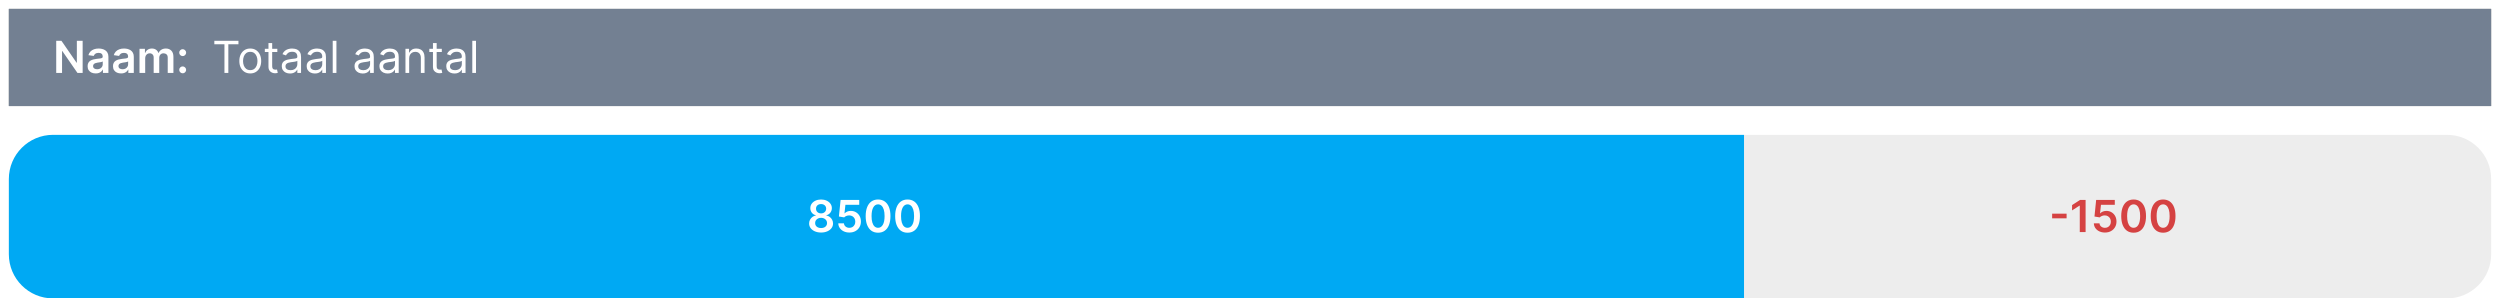 <svg width="1131" height="135" viewBox="0 0 1131 135" fill="none" xmlns="http://www.w3.org/2000/svg">
<g clip-path="url(#clip0_701_4145)" filter="url(#filter0_d_701_4145)">
<rect width="1123" height="44" transform="translate(4)" fill="#868686"/>
<rect x="4" width="1123" height="44" fill="#738092"/>
<path d="M37.388 14.454V29H35.044L28.19 19.092H28.07V29H25.435V14.454H27.793L34.639 24.369H34.767V14.454H37.388ZM43.284 29.22C42.593 29.22 41.971 29.097 41.416 28.851C40.867 28.6 40.432 28.231 40.11 27.743C39.792 27.255 39.634 26.654 39.634 25.939C39.634 25.323 39.748 24.814 39.975 24.412C40.202 24.009 40.512 23.688 40.905 23.446C41.298 23.204 41.741 23.022 42.233 22.899C42.73 22.771 43.244 22.679 43.775 22.622C44.414 22.556 44.932 22.497 45.33 22.445C45.728 22.388 46.017 22.303 46.196 22.189C46.381 22.07 46.473 21.888 46.473 21.642V21.599C46.473 21.064 46.315 20.65 45.998 20.357C45.68 20.063 45.223 19.916 44.627 19.916C43.997 19.916 43.498 20.053 43.128 20.328C42.764 20.603 42.517 20.927 42.39 21.301L39.989 20.96C40.178 20.297 40.491 19.743 40.926 19.298C41.362 18.849 41.895 18.512 42.525 18.29C43.154 18.062 43.85 17.949 44.613 17.949C45.138 17.949 45.661 18.01 46.182 18.134C46.703 18.257 47.179 18.46 47.61 18.744C48.041 19.024 48.386 19.405 48.647 19.888C48.912 20.371 49.044 20.974 49.044 21.699V29H46.573V27.501H46.488C46.331 27.805 46.111 28.088 45.827 28.354C45.548 28.614 45.195 28.825 44.769 28.986C44.347 29.142 43.853 29.22 43.284 29.22ZM43.952 27.331C44.468 27.331 44.916 27.229 45.294 27.026C45.673 26.817 45.964 26.543 46.168 26.202C46.376 25.861 46.48 25.489 46.48 25.087V23.801C46.4 23.867 46.263 23.929 46.069 23.986C45.879 24.043 45.666 24.092 45.429 24.135C45.193 24.178 44.958 24.215 44.726 24.249C44.494 24.282 44.293 24.31 44.123 24.334C43.739 24.386 43.396 24.471 43.093 24.59C42.79 24.708 42.55 24.874 42.375 25.087C42.2 25.295 42.113 25.565 42.113 25.896C42.113 26.37 42.285 26.727 42.631 26.969C42.977 27.21 43.417 27.331 43.952 27.331ZM54.769 29.22C54.078 29.22 53.455 29.097 52.901 28.851C52.352 28.6 51.916 28.231 51.594 27.743C51.277 27.255 51.118 26.654 51.118 25.939C51.118 25.323 51.232 24.814 51.459 24.412C51.686 24.009 51.997 23.688 52.39 23.446C52.783 23.204 53.225 23.022 53.718 22.899C54.215 22.771 54.729 22.679 55.259 22.622C55.898 22.556 56.416 22.497 56.814 22.445C57.212 22.388 57.501 22.303 57.681 22.189C57.865 22.07 57.958 21.888 57.958 21.642V21.599C57.958 21.064 57.799 20.65 57.482 20.357C57.165 20.063 56.708 19.916 56.111 19.916C55.481 19.916 54.982 20.053 54.613 20.328C54.248 20.603 54.002 20.927 53.874 21.301L51.473 20.96C51.663 20.297 51.975 19.743 52.411 19.298C52.846 18.849 53.379 18.512 54.009 18.29C54.639 18.062 55.335 17.949 56.097 17.949C56.623 17.949 57.146 18.01 57.666 18.134C58.187 18.257 58.663 18.46 59.094 18.744C59.525 19.024 59.871 19.405 60.131 19.888C60.396 20.371 60.529 20.974 60.529 21.699V29H58.057V27.501H57.972C57.816 27.805 57.596 28.088 57.311 28.354C57.032 28.614 56.679 28.825 56.253 28.986C55.832 29.142 55.337 29.22 54.769 29.22ZM55.436 27.331C55.953 27.331 56.4 27.229 56.779 27.026C57.158 26.817 57.449 26.543 57.652 26.202C57.861 25.861 57.965 25.489 57.965 25.087V23.801C57.884 23.867 57.747 23.929 57.553 23.986C57.364 24.043 57.15 24.092 56.914 24.135C56.677 24.178 56.443 24.215 56.211 24.249C55.979 24.282 55.777 24.31 55.607 24.334C55.223 24.386 54.88 24.471 54.577 24.59C54.274 24.708 54.035 24.874 53.86 25.087C53.684 25.295 53.597 25.565 53.597 25.896C53.597 26.37 53.77 26.727 54.115 26.969C54.461 27.21 54.901 27.331 55.436 27.331ZM63.114 29V18.091H65.571V19.945H65.699C65.927 19.32 66.303 18.832 66.829 18.482C67.354 18.126 67.981 17.949 68.711 17.949C69.449 17.949 70.072 18.129 70.579 18.489C71.09 18.844 71.45 19.329 71.658 19.945H71.772C72.013 19.338 72.42 18.856 72.993 18.496C73.571 18.131 74.255 17.949 75.046 17.949C76.05 17.949 76.869 18.266 77.503 18.901C78.138 19.535 78.455 20.461 78.455 21.678V29H75.877V22.075C75.877 21.398 75.697 20.903 75.337 20.591C74.977 20.274 74.537 20.115 74.016 20.115C73.396 20.115 72.91 20.309 72.56 20.697C72.214 21.081 72.041 21.581 72.041 22.196V29H69.52V21.969C69.52 21.405 69.35 20.956 69.009 20.619C68.673 20.283 68.232 20.115 67.688 20.115C67.319 20.115 66.982 20.21 66.679 20.399C66.376 20.584 66.135 20.847 65.955 21.188C65.775 21.524 65.685 21.917 65.685 22.366V29H63.114ZM82.647 29.156C82.216 29.156 81.847 29.005 81.539 28.702C81.231 28.399 81.08 28.029 81.085 27.594C81.08 27.168 81.231 26.803 81.539 26.5C81.847 26.197 82.216 26.046 82.647 26.046C83.064 26.046 83.426 26.197 83.734 26.5C84.046 26.803 84.205 27.168 84.21 27.594C84.205 27.883 84.129 28.145 83.982 28.382C83.84 28.619 83.651 28.808 83.414 28.95C83.182 29.088 82.926 29.156 82.647 29.156ZM82.647 21.372C82.216 21.372 81.847 21.221 81.539 20.918C81.231 20.61 81.08 20.241 81.085 19.81C81.08 19.384 81.231 19.019 81.539 18.716C81.847 18.408 82.216 18.254 82.647 18.254C83.064 18.254 83.426 18.408 83.734 18.716C84.046 19.019 84.205 19.384 84.21 19.81C84.205 20.094 84.129 20.354 83.982 20.591C83.84 20.828 83.651 21.017 83.414 21.159C83.182 21.301 82.926 21.372 82.647 21.372Z" fill="white"/>
<path d="M96.966 16.017V14.454H107.875V16.017H103.301V29H101.54V16.017H96.966ZM113.216 29.227C112.231 29.227 111.367 28.993 110.624 28.524C109.885 28.055 109.307 27.4 108.891 26.557C108.479 25.714 108.273 24.729 108.273 23.602C108.273 22.466 108.479 21.474 108.891 20.626C109.307 19.779 109.885 19.121 110.624 18.652C111.367 18.183 112.231 17.949 113.216 17.949C114.201 17.949 115.063 18.183 115.801 18.652C116.545 19.121 117.122 19.779 117.534 20.626C117.951 21.474 118.159 22.466 118.159 23.602C118.159 24.729 117.951 25.714 117.534 26.557C117.122 27.4 116.545 28.055 115.801 28.524C115.063 28.993 114.201 29.227 113.216 29.227ZM113.216 27.722C113.964 27.722 114.58 27.53 115.062 27.146C115.545 26.763 115.903 26.259 116.135 25.634C116.367 25.009 116.483 24.331 116.483 23.602C116.483 22.873 116.367 22.194 116.135 21.564C115.903 20.934 115.545 20.425 115.062 20.037C114.58 19.649 113.964 19.454 113.216 19.454C112.468 19.454 111.852 19.649 111.369 20.037C110.886 20.425 110.529 20.934 110.297 21.564C110.065 22.194 109.949 22.873 109.949 23.602C109.949 24.331 110.065 25.009 110.297 25.634C110.529 26.259 110.886 26.763 111.369 27.146C111.852 27.53 112.468 27.722 113.216 27.722ZM125.462 18.091V19.511H119.809V18.091H125.462ZM121.456 15.477H123.132V25.875C123.132 26.349 123.201 26.704 123.338 26.94C123.48 27.172 123.66 27.329 123.878 27.409C124.101 27.485 124.335 27.523 124.581 27.523C124.766 27.523 124.917 27.513 125.036 27.494C125.154 27.471 125.249 27.452 125.32 27.438L125.661 28.943C125.547 28.986 125.389 29.028 125.185 29.071C124.981 29.118 124.723 29.142 124.411 29.142C123.937 29.142 123.473 29.04 123.019 28.837C122.569 28.633 122.195 28.323 121.897 27.906C121.603 27.49 121.456 26.964 121.456 26.329V15.477ZM131.194 29.256C130.502 29.256 129.875 29.125 129.311 28.865C128.748 28.6 128.301 28.219 127.969 27.722C127.638 27.22 127.472 26.614 127.472 25.903C127.472 25.278 127.595 24.772 127.841 24.384C128.087 23.991 128.417 23.683 128.828 23.46C129.24 23.238 129.695 23.072 130.192 22.963C130.694 22.849 131.198 22.759 131.705 22.693C132.368 22.608 132.905 22.544 133.317 22.501C133.734 22.454 134.037 22.376 134.226 22.267C134.42 22.158 134.517 21.969 134.517 21.699V21.642C134.517 20.941 134.326 20.397 133.942 20.009C133.563 19.62 132.988 19.426 132.216 19.426C131.416 19.426 130.789 19.601 130.334 19.952C129.88 20.302 129.56 20.676 129.375 21.074L127.784 20.506C128.069 19.843 128.447 19.327 128.921 18.957C129.399 18.583 129.92 18.323 130.483 18.176C131.051 18.025 131.61 17.949 132.159 17.949C132.51 17.949 132.912 17.991 133.367 18.077C133.826 18.157 134.269 18.325 134.695 18.581C135.126 18.837 135.483 19.223 135.767 19.739C136.051 20.255 136.194 20.946 136.194 21.812V29H134.517V27.523H134.432C134.319 27.759 134.129 28.013 133.864 28.283C133.599 28.553 133.246 28.782 132.806 28.972C132.365 29.161 131.828 29.256 131.194 29.256ZM131.449 27.75C132.112 27.75 132.671 27.62 133.125 27.359C133.585 27.099 133.93 26.763 134.162 26.351C134.399 25.939 134.517 25.506 134.517 25.051V23.517C134.446 23.602 134.29 23.68 134.049 23.751C133.812 23.818 133.537 23.877 133.225 23.929C132.917 23.976 132.616 24.019 132.323 24.057C132.034 24.09 131.8 24.118 131.62 24.142C131.184 24.199 130.777 24.291 130.398 24.419C130.024 24.542 129.721 24.729 129.489 24.98C129.262 25.226 129.148 25.562 129.148 25.989C129.148 26.571 129.364 27.011 129.794 27.31C130.23 27.603 130.782 27.75 131.449 27.75ZM142.463 29.256C141.772 29.256 141.144 29.125 140.581 28.865C140.018 28.6 139.57 28.219 139.239 27.722C138.907 27.22 138.741 26.614 138.741 25.903C138.741 25.278 138.865 24.772 139.111 24.384C139.357 23.991 139.686 23.683 140.098 23.46C140.51 23.238 140.964 23.072 141.462 22.963C141.964 22.849 142.468 22.759 142.974 22.693C143.637 22.608 144.175 22.544 144.587 22.501C145.003 22.454 145.306 22.376 145.496 22.267C145.69 22.158 145.787 21.969 145.787 21.699V21.642C145.787 20.941 145.595 20.397 145.212 20.009C144.833 19.62 144.258 19.426 143.486 19.426C142.686 19.426 142.058 19.601 141.604 19.952C141.149 20.302 140.83 20.676 140.645 21.074L139.054 20.506C139.338 19.843 139.717 19.327 140.19 18.957C140.669 18.583 141.189 18.323 141.753 18.176C142.321 18.025 142.88 17.949 143.429 17.949C143.779 17.949 144.182 17.991 144.636 18.077C145.096 18.157 145.538 18.325 145.964 18.581C146.395 18.837 146.753 19.223 147.037 19.739C147.321 20.255 147.463 20.946 147.463 21.812V29H145.787V27.523H145.702C145.588 27.759 145.399 28.013 145.134 28.283C144.868 28.553 144.516 28.782 144.075 28.972C143.635 29.161 143.098 29.256 142.463 29.256ZM142.719 27.75C143.382 27.75 143.94 27.62 144.395 27.359C144.854 27.099 145.2 26.763 145.432 26.351C145.669 25.939 145.787 25.506 145.787 25.051V23.517C145.716 23.602 145.56 23.68 145.318 23.751C145.081 23.818 144.807 23.877 144.494 23.929C144.187 23.976 143.886 24.019 143.592 24.057C143.304 24.09 143.069 24.118 142.889 24.142C142.454 24.199 142.046 24.291 141.668 24.419C141.294 24.542 140.991 24.729 140.759 24.98C140.531 25.226 140.418 25.562 140.418 25.989C140.418 26.571 140.633 27.011 141.064 27.31C141.5 27.603 142.051 27.75 142.719 27.75ZM152.199 14.454V29H150.522V14.454H152.199ZM164.104 29.256C163.412 29.256 162.785 29.125 162.222 28.865C161.658 28.6 161.211 28.219 160.879 27.722C160.548 27.22 160.382 26.614 160.382 25.903C160.382 25.278 160.505 24.772 160.751 24.384C160.998 23.991 161.327 23.683 161.739 23.46C162.151 23.238 162.605 23.072 163.102 22.963C163.604 22.849 164.108 22.759 164.615 22.693C165.278 22.608 165.815 22.544 166.227 22.501C166.644 22.454 166.947 22.376 167.136 22.267C167.33 22.158 167.428 21.969 167.428 21.699V21.642C167.428 20.941 167.236 20.397 166.852 20.009C166.473 19.62 165.898 19.426 165.126 19.426C164.326 19.426 163.699 19.601 163.244 19.952C162.79 20.302 162.47 20.676 162.286 21.074L160.695 20.506C160.979 19.843 161.357 19.327 161.831 18.957C162.309 18.583 162.83 18.323 163.393 18.176C163.962 18.025 164.52 17.949 165.07 17.949C165.42 17.949 165.822 17.991 166.277 18.077C166.736 18.157 167.179 18.325 167.605 18.581C168.036 18.837 168.393 19.223 168.678 19.739C168.962 20.255 169.104 20.946 169.104 21.812V29H167.428V27.523H167.342C167.229 27.759 167.039 28.013 166.774 28.283C166.509 28.553 166.156 28.782 165.716 28.972C165.276 29.161 164.738 29.256 164.104 29.256ZM164.359 27.75C165.022 27.75 165.581 27.62 166.036 27.359C166.495 27.099 166.84 26.763 167.072 26.351C167.309 25.939 167.428 25.506 167.428 25.051V23.517C167.357 23.602 167.2 23.68 166.959 23.751C166.722 23.818 166.447 23.877 166.135 23.929C165.827 23.976 165.527 24.019 165.233 24.057C164.944 24.09 164.71 24.118 164.53 24.142C164.094 24.199 163.687 24.291 163.308 24.419C162.934 24.542 162.631 24.729 162.399 24.98C162.172 25.226 162.058 25.562 162.058 25.989C162.058 26.571 162.274 27.011 162.705 27.31C163.14 27.603 163.692 27.75 164.359 27.75ZM175.373 29.256C174.682 29.256 174.055 29.125 173.491 28.865C172.928 28.6 172.48 28.219 172.149 27.722C171.817 27.22 171.652 26.614 171.652 25.903C171.652 25.278 171.775 24.772 172.021 24.384C172.267 23.991 172.596 23.683 173.008 23.46C173.42 23.238 173.875 23.072 174.372 22.963C174.874 22.849 175.378 22.759 175.885 22.693C176.547 22.608 177.085 22.544 177.497 22.501C177.913 22.454 178.217 22.376 178.406 22.267C178.6 22.158 178.697 21.969 178.697 21.699V21.642C178.697 20.941 178.505 20.397 178.122 20.009C177.743 19.62 177.168 19.426 176.396 19.426C175.596 19.426 174.968 19.601 174.514 19.952C174.059 20.302 173.74 20.676 173.555 21.074L171.964 20.506C172.248 19.843 172.627 19.327 173.1 18.957C173.579 18.583 174.1 18.323 174.663 18.176C175.231 18.025 175.79 17.949 176.339 17.949C176.69 17.949 177.092 17.991 177.547 18.077C178.006 18.157 178.449 18.325 178.875 18.581C179.306 18.837 179.663 19.223 179.947 19.739C180.231 20.255 180.373 20.946 180.373 21.812V29H178.697V27.523H178.612C178.498 27.759 178.309 28.013 178.044 28.283C177.779 28.553 177.426 28.782 176.985 28.972C176.545 29.161 176.008 29.256 175.373 29.256ZM175.629 27.75C176.292 27.75 176.85 27.62 177.305 27.359C177.764 27.099 178.11 26.763 178.342 26.351C178.579 25.939 178.697 25.506 178.697 25.051V23.517C178.626 23.602 178.47 23.68 178.228 23.751C177.992 23.818 177.717 23.877 177.404 23.929C177.097 23.976 176.796 24.019 176.502 24.057C176.214 24.09 175.979 24.118 175.799 24.142C175.364 24.199 174.957 24.291 174.578 24.419C174.204 24.542 173.901 24.729 173.669 24.98C173.441 25.226 173.328 25.562 173.328 25.989C173.328 26.571 173.543 27.011 173.974 27.31C174.41 27.603 174.961 27.75 175.629 27.75ZM185.109 22.438V29H183.433V18.091H185.052V19.796H185.194C185.45 19.241 185.838 18.796 186.359 18.46C186.879 18.119 187.552 17.949 188.376 17.949C189.114 17.949 189.761 18.1 190.315 18.403C190.869 18.702 191.299 19.156 191.607 19.767C191.915 20.373 192.069 21.14 192.069 22.068V29H190.393V22.182C190.393 21.325 190.17 20.657 189.725 20.179C189.28 19.696 188.669 19.454 187.893 19.454C187.358 19.454 186.879 19.57 186.458 19.803C186.041 20.035 185.712 20.373 185.471 20.818C185.229 21.263 185.109 21.803 185.109 22.438ZM199.876 18.091V19.511H194.223V18.091H199.876ZM195.87 15.477H197.547V25.875C197.547 26.349 197.615 26.704 197.752 26.94C197.895 27.172 198.074 27.329 198.292 27.409C198.515 27.485 198.749 27.523 198.995 27.523C199.18 27.523 199.332 27.513 199.45 27.494C199.568 27.471 199.663 27.452 199.734 27.438L200.075 28.943C199.961 28.986 199.803 29.028 199.599 29.071C199.395 29.118 199.137 29.142 198.825 29.142C198.351 29.142 197.887 29.04 197.433 28.837C196.983 28.633 196.609 28.323 196.311 27.906C196.017 27.49 195.87 26.964 195.87 26.329V15.477ZM205.608 29.256C204.916 29.256 204.289 29.125 203.725 28.865C203.162 28.6 202.715 28.219 202.383 27.722C202.052 27.22 201.886 26.614 201.886 25.903C201.886 25.278 202.009 24.772 202.255 24.384C202.502 23.991 202.831 23.683 203.243 23.46C203.654 23.238 204.109 23.072 204.606 22.963C205.108 22.849 205.612 22.759 206.119 22.693C206.782 22.608 207.319 22.544 207.731 22.501C208.148 22.454 208.451 22.376 208.64 22.267C208.834 22.158 208.931 21.969 208.931 21.699V21.642C208.931 20.941 208.74 20.397 208.356 20.009C207.977 19.62 207.402 19.426 206.63 19.426C205.83 19.426 205.203 19.601 204.748 19.952C204.294 20.302 203.974 20.676 203.789 21.074L202.199 20.506C202.483 19.843 202.861 19.327 203.335 18.957C203.813 18.583 204.334 18.323 204.897 18.176C205.466 18.025 206.024 17.949 206.574 17.949C206.924 17.949 207.326 17.991 207.781 18.077C208.24 18.157 208.683 18.325 209.109 18.581C209.54 18.837 209.897 19.223 210.181 19.739C210.466 20.255 210.608 20.946 210.608 21.812V29H208.931V27.523H208.846C208.733 27.759 208.543 28.013 208.278 28.283C208.013 28.553 207.66 28.782 207.22 28.972C206.779 29.161 206.242 29.256 205.608 29.256ZM205.863 27.75C206.526 27.75 207.085 27.62 207.539 27.359C207.999 27.099 208.344 26.763 208.576 26.351C208.813 25.939 208.931 25.506 208.931 25.051V23.517C208.86 23.602 208.704 23.68 208.463 23.751C208.226 23.818 207.951 23.877 207.639 23.929C207.331 23.976 207.03 24.019 206.737 24.057C206.448 24.09 206.214 24.118 206.034 24.142C205.598 24.199 205.191 24.291 204.812 24.419C204.438 24.542 204.135 24.729 203.903 24.98C203.676 25.226 203.562 25.562 203.562 25.989C203.562 26.571 203.778 27.011 204.208 27.31C204.644 27.603 205.196 27.75 205.863 27.75ZM215.343 14.454V29H213.667V14.454H215.343Z" fill="white"/>
</g>
<path d="M789 61H1107C1118.05 61 1127 69.954 1127 81V115C1127 126.046 1118.05 135 1107 135H789V61Z" fill="#EDEDED"/>
<path d="M4 81C4 69.954 12.954 61 24 61H789V135H24C12.954 135 4 126.046 4 115V81Z" fill="#00A9F3"/>
<path d="M371.463 105.199C370.407 105.199 369.47 105.021 368.651 104.666C367.836 104.311 367.197 103.826 366.733 103.21C366.274 102.59 366.046 101.887 366.051 101.101C366.046 100.49 366.179 99.929 366.449 99.418C366.719 98.906 367.083 98.48 367.543 98.139C368.007 97.794 368.523 97.573 369.091 97.479V97.379C368.343 97.213 367.737 96.832 367.273 96.236C366.813 95.635 366.586 94.941 366.591 94.155C366.586 93.407 366.795 92.739 367.216 92.152C367.637 91.565 368.215 91.103 368.949 90.767C369.683 90.426 370.521 90.256 371.463 90.256C372.396 90.256 373.227 90.426 373.956 90.767C374.69 91.103 375.268 91.565 375.689 92.152C376.115 92.739 376.328 93.407 376.328 94.155C376.328 94.941 376.094 95.635 375.625 96.236C375.161 96.832 374.562 97.213 373.828 97.379V97.479C374.396 97.573 374.908 97.794 375.362 98.139C375.821 98.48 376.186 98.906 376.456 99.418C376.731 99.929 376.868 100.49 376.868 101.101C376.868 101.887 376.636 102.59 376.172 103.21C375.708 103.826 375.069 104.311 374.254 104.666C373.445 105.021 372.514 105.199 371.463 105.199ZM371.463 103.168C372.008 103.168 372.481 103.075 372.884 102.891C373.286 102.701 373.598 102.436 373.821 102.095C374.044 101.754 374.157 101.361 374.162 100.916C374.157 100.452 374.036 100.043 373.8 99.688C373.568 99.328 373.248 99.046 372.841 98.842C372.438 98.639 371.979 98.537 371.463 98.537C370.942 98.537 370.478 98.639 370.071 98.842C369.664 99.046 369.342 99.328 369.105 99.688C368.873 100.043 368.759 100.452 368.764 100.916C368.759 101.361 368.868 101.754 369.091 102.095C369.313 102.431 369.626 102.694 370.028 102.884C370.436 103.073 370.914 103.168 371.463 103.168ZM371.463 96.541C371.908 96.541 372.301 96.451 372.642 96.271C372.988 96.091 373.26 95.84 373.459 95.519C373.658 95.197 373.759 94.825 373.764 94.403C373.759 93.987 373.66 93.622 373.466 93.31C373.272 92.992 373.002 92.749 372.656 92.578C372.311 92.403 371.913 92.315 371.463 92.315C371.004 92.315 370.599 92.403 370.249 92.578C369.903 92.749 369.633 92.992 369.439 93.31C369.25 93.622 369.157 93.987 369.162 94.403C369.157 94.825 369.252 95.197 369.446 95.519C369.645 95.836 369.917 96.087 370.263 96.271C370.613 96.451 371.013 96.541 371.463 96.541ZM384.26 105.199C383.313 105.199 382.465 105.021 381.717 104.666C380.969 104.306 380.375 103.814 379.934 103.189C379.499 102.564 379.267 101.849 379.238 101.044H381.795C381.842 101.641 382.1 102.128 382.569 102.507C383.038 102.881 383.601 103.068 384.26 103.068C384.776 103.068 385.235 102.95 385.637 102.713C386.04 102.476 386.357 102.147 386.589 101.726C386.821 101.304 386.935 100.824 386.93 100.284C386.935 99.735 386.819 99.247 386.582 98.821C386.345 98.395 386.021 98.061 385.609 97.82C385.197 97.573 384.724 97.45 384.189 97.45C383.753 97.445 383.324 97.526 382.903 97.692C382.482 97.858 382.148 98.075 381.902 98.345L379.522 97.954L380.282 90.454H388.72V92.656H382.463L382.044 96.513H382.129C382.399 96.195 382.78 95.933 383.272 95.724C383.765 95.511 384.305 95.405 384.892 95.405C385.772 95.405 386.558 95.613 387.25 96.03C387.941 96.442 388.485 97.01 388.883 97.734C389.281 98.459 389.48 99.287 389.48 100.22C389.48 101.181 389.257 102.038 388.812 102.791C388.372 103.539 387.759 104.129 386.973 104.56C386.191 104.986 385.287 105.199 384.26 105.199ZM397.235 105.277C396.066 105.277 395.062 104.981 394.224 104.389C393.391 103.793 392.749 102.933 392.299 101.811C391.854 100.684 391.632 99.328 391.632 97.742C391.636 96.155 391.861 94.806 392.306 93.693C392.756 92.576 393.398 91.724 394.231 91.136C395.069 90.549 396.071 90.256 397.235 90.256C398.4 90.256 399.402 90.549 400.24 91.136C401.078 91.724 401.719 92.576 402.164 93.693C402.614 94.811 402.839 96.16 402.839 97.742C402.839 99.332 402.614 100.691 402.164 101.818C401.719 102.94 401.078 103.797 400.24 104.389C399.406 104.981 398.405 105.277 397.235 105.277ZM397.235 103.054C398.145 103.054 398.862 102.607 399.387 101.712C399.918 100.812 400.183 99.489 400.183 97.742C400.183 96.586 400.062 95.615 399.821 94.829C399.579 94.044 399.238 93.452 398.798 93.054C398.358 92.651 397.837 92.45 397.235 92.45C396.331 92.45 395.616 92.9 395.091 93.8C394.565 94.695 394.3 96.008 394.295 97.742C394.29 98.901 394.406 99.877 394.643 100.668C394.885 101.458 395.225 102.055 395.666 102.457C396.106 102.855 396.629 103.054 397.235 103.054ZM410.575 105.277C409.406 105.277 408.402 104.981 407.564 104.389C406.731 103.793 406.089 102.933 405.639 101.811C405.194 100.684 404.972 99.328 404.972 97.742C404.976 96.155 405.201 94.806 405.646 93.693C406.096 92.576 406.738 91.724 407.571 91.136C408.409 90.549 409.411 90.256 410.575 90.256C411.74 90.256 412.741 90.549 413.58 91.136C414.418 91.724 415.059 92.576 415.504 93.693C415.954 94.811 416.179 96.16 416.179 97.742C416.179 99.332 415.954 100.691 415.504 101.818C415.059 102.94 414.418 103.797 413.58 104.389C412.746 104.981 411.745 105.277 410.575 105.277ZM410.575 103.054C411.484 103.054 412.202 102.607 412.727 101.712C413.258 100.812 413.523 99.489 413.523 97.742C413.523 96.586 413.402 95.615 413.161 94.829C412.919 94.044 412.578 93.452 412.138 93.054C411.697 92.651 411.177 92.45 410.575 92.45C409.671 92.45 408.956 92.9 408.43 93.8C407.905 94.695 407.64 96.008 407.635 97.742C407.63 98.901 407.746 99.877 407.983 100.668C408.224 101.458 408.565 102.055 409.006 102.457C409.446 102.855 409.969 103.054 410.575 103.054Z" fill="white"/>
<path d="M934.933 96.669V98.785H928.385V96.669H934.933ZM943.525 90.454V105H940.89V93.019H940.805L937.403 95.192V92.777L941.018 90.454H943.525ZM952.275 105.199C951.328 105.199 950.481 105.021 949.733 104.666C948.984 104.306 948.39 103.814 947.95 103.189C947.514 102.564 947.282 101.849 947.254 101.044H949.811C949.858 101.641 950.116 102.128 950.585 102.507C951.054 102.881 951.617 103.068 952.275 103.068C952.791 103.068 953.251 102.95 953.653 102.713C954.056 102.476 954.373 102.147 954.605 101.726C954.837 101.304 954.95 100.824 954.946 100.284C954.95 99.735 954.834 99.247 954.598 98.821C954.361 98.395 954.037 98.061 953.625 97.82C953.213 97.573 952.739 97.45 952.204 97.45C951.769 97.445 951.34 97.526 950.919 97.692C950.497 97.858 950.163 98.075 949.917 98.345L947.538 97.954L948.298 90.454H956.735V92.656H950.478L950.059 96.513H950.145C950.414 96.195 950.796 95.933 951.288 95.724C951.78 95.511 952.32 95.405 952.907 95.405C953.788 95.405 954.574 95.613 955.265 96.03C955.957 96.442 956.501 97.01 956.899 97.734C957.297 98.459 957.495 99.287 957.495 100.22C957.495 101.181 957.273 102.038 956.828 102.791C956.387 103.539 955.774 104.129 954.988 104.56C954.207 104.986 953.303 105.199 952.275 105.199ZM965.251 105.277C964.082 105.277 963.078 104.981 962.24 104.389C961.406 103.793 960.765 102.933 960.315 101.811C959.87 100.684 959.647 99.328 959.647 97.742C959.652 96.155 959.877 94.806 960.322 93.693C960.772 92.576 961.413 91.724 962.247 91.136C963.085 90.549 964.086 90.256 965.251 90.256C966.416 90.256 967.417 90.549 968.255 91.136C969.093 91.724 969.735 92.576 970.18 93.693C970.63 94.811 970.855 96.16 970.855 97.742C970.855 99.332 970.63 100.691 970.18 101.818C969.735 102.94 969.093 103.797 968.255 104.389C967.422 104.981 966.421 105.277 965.251 105.277ZM965.251 103.054C966.16 103.054 966.877 102.607 967.403 101.712C967.933 100.812 968.199 99.489 968.199 97.742C968.199 96.586 968.078 95.615 967.836 94.829C967.595 94.044 967.254 93.452 966.814 93.054C966.373 92.651 965.852 92.45 965.251 92.45C964.347 92.45 963.632 92.9 963.106 93.8C962.581 94.695 962.315 96.008 962.311 97.742C962.306 98.901 962.422 99.877 962.659 100.668C962.9 101.458 963.241 102.055 963.681 102.457C964.122 102.855 964.645 103.054 965.251 103.054ZM978.591 105.277C977.421 105.277 976.418 104.981 975.58 104.389C974.746 103.793 974.105 102.933 973.655 101.811C973.21 100.684 972.987 99.328 972.987 97.742C972.992 96.155 973.217 94.806 973.662 93.693C974.112 92.576 974.753 91.724 975.587 91.136C976.425 90.549 977.426 90.256 978.591 90.256C979.756 90.256 980.757 90.549 981.595 91.136C982.433 91.724 983.075 92.576 983.52 93.693C983.97 94.811 984.195 96.16 984.195 97.742C984.195 99.332 983.97 100.691 983.52 101.818C983.075 102.94 982.433 103.797 981.595 104.389C980.762 104.981 979.76 105.277 978.591 105.277ZM978.591 103.054C979.5 103.054 980.217 102.607 980.743 101.712C981.273 100.812 981.538 99.489 981.538 97.742C981.538 96.586 981.418 95.615 981.176 94.829C980.935 94.044 980.594 93.452 980.153 93.054C979.713 92.651 979.192 92.45 978.591 92.45C977.687 92.45 976.972 92.9 976.446 93.8C975.92 94.695 975.655 96.008 975.651 97.742C975.646 98.901 975.762 99.877 975.999 100.668C976.24 101.458 976.581 102.055 977.021 102.457C977.462 102.855 977.985 103.054 978.591 103.054Z" fill="#D54242"/>
<defs>
<filter id="filter0_d_701_4145" x="0" y="0" width="1131" height="52" filterUnits="userSpaceOnUse" color-interpolation-filters="sRGB">
<feFlood flood-opacity="0" result="BackgroundImageFix"/>
<feColorMatrix in="SourceAlpha" type="matrix" values="0 0 0 0 0 0 0 0 0 0 0 0 0 0 0 0 0 0 127 0" result="hardAlpha"/>
<feOffset dy="4"/>
<feGaussianBlur stdDeviation="2"/>
<feComposite in2="hardAlpha" operator="out"/>
<feColorMatrix type="matrix" values="0 0 0 0 0 0 0 0 0 0 0 0 0 0 0 0 0 0 0.25 0"/>
<feBlend mode="normal" in2="BackgroundImageFix" result="effect1_dropShadow_701_4145"/>
<feBlend mode="normal" in="SourceGraphic" in2="effect1_dropShadow_701_4145" result="shape"/>
</filter>
<clipPath id="clip0_701_4145">
<rect width="1123" height="44" fill="white" transform="translate(4)"/>
</clipPath>
</defs>
</svg>
